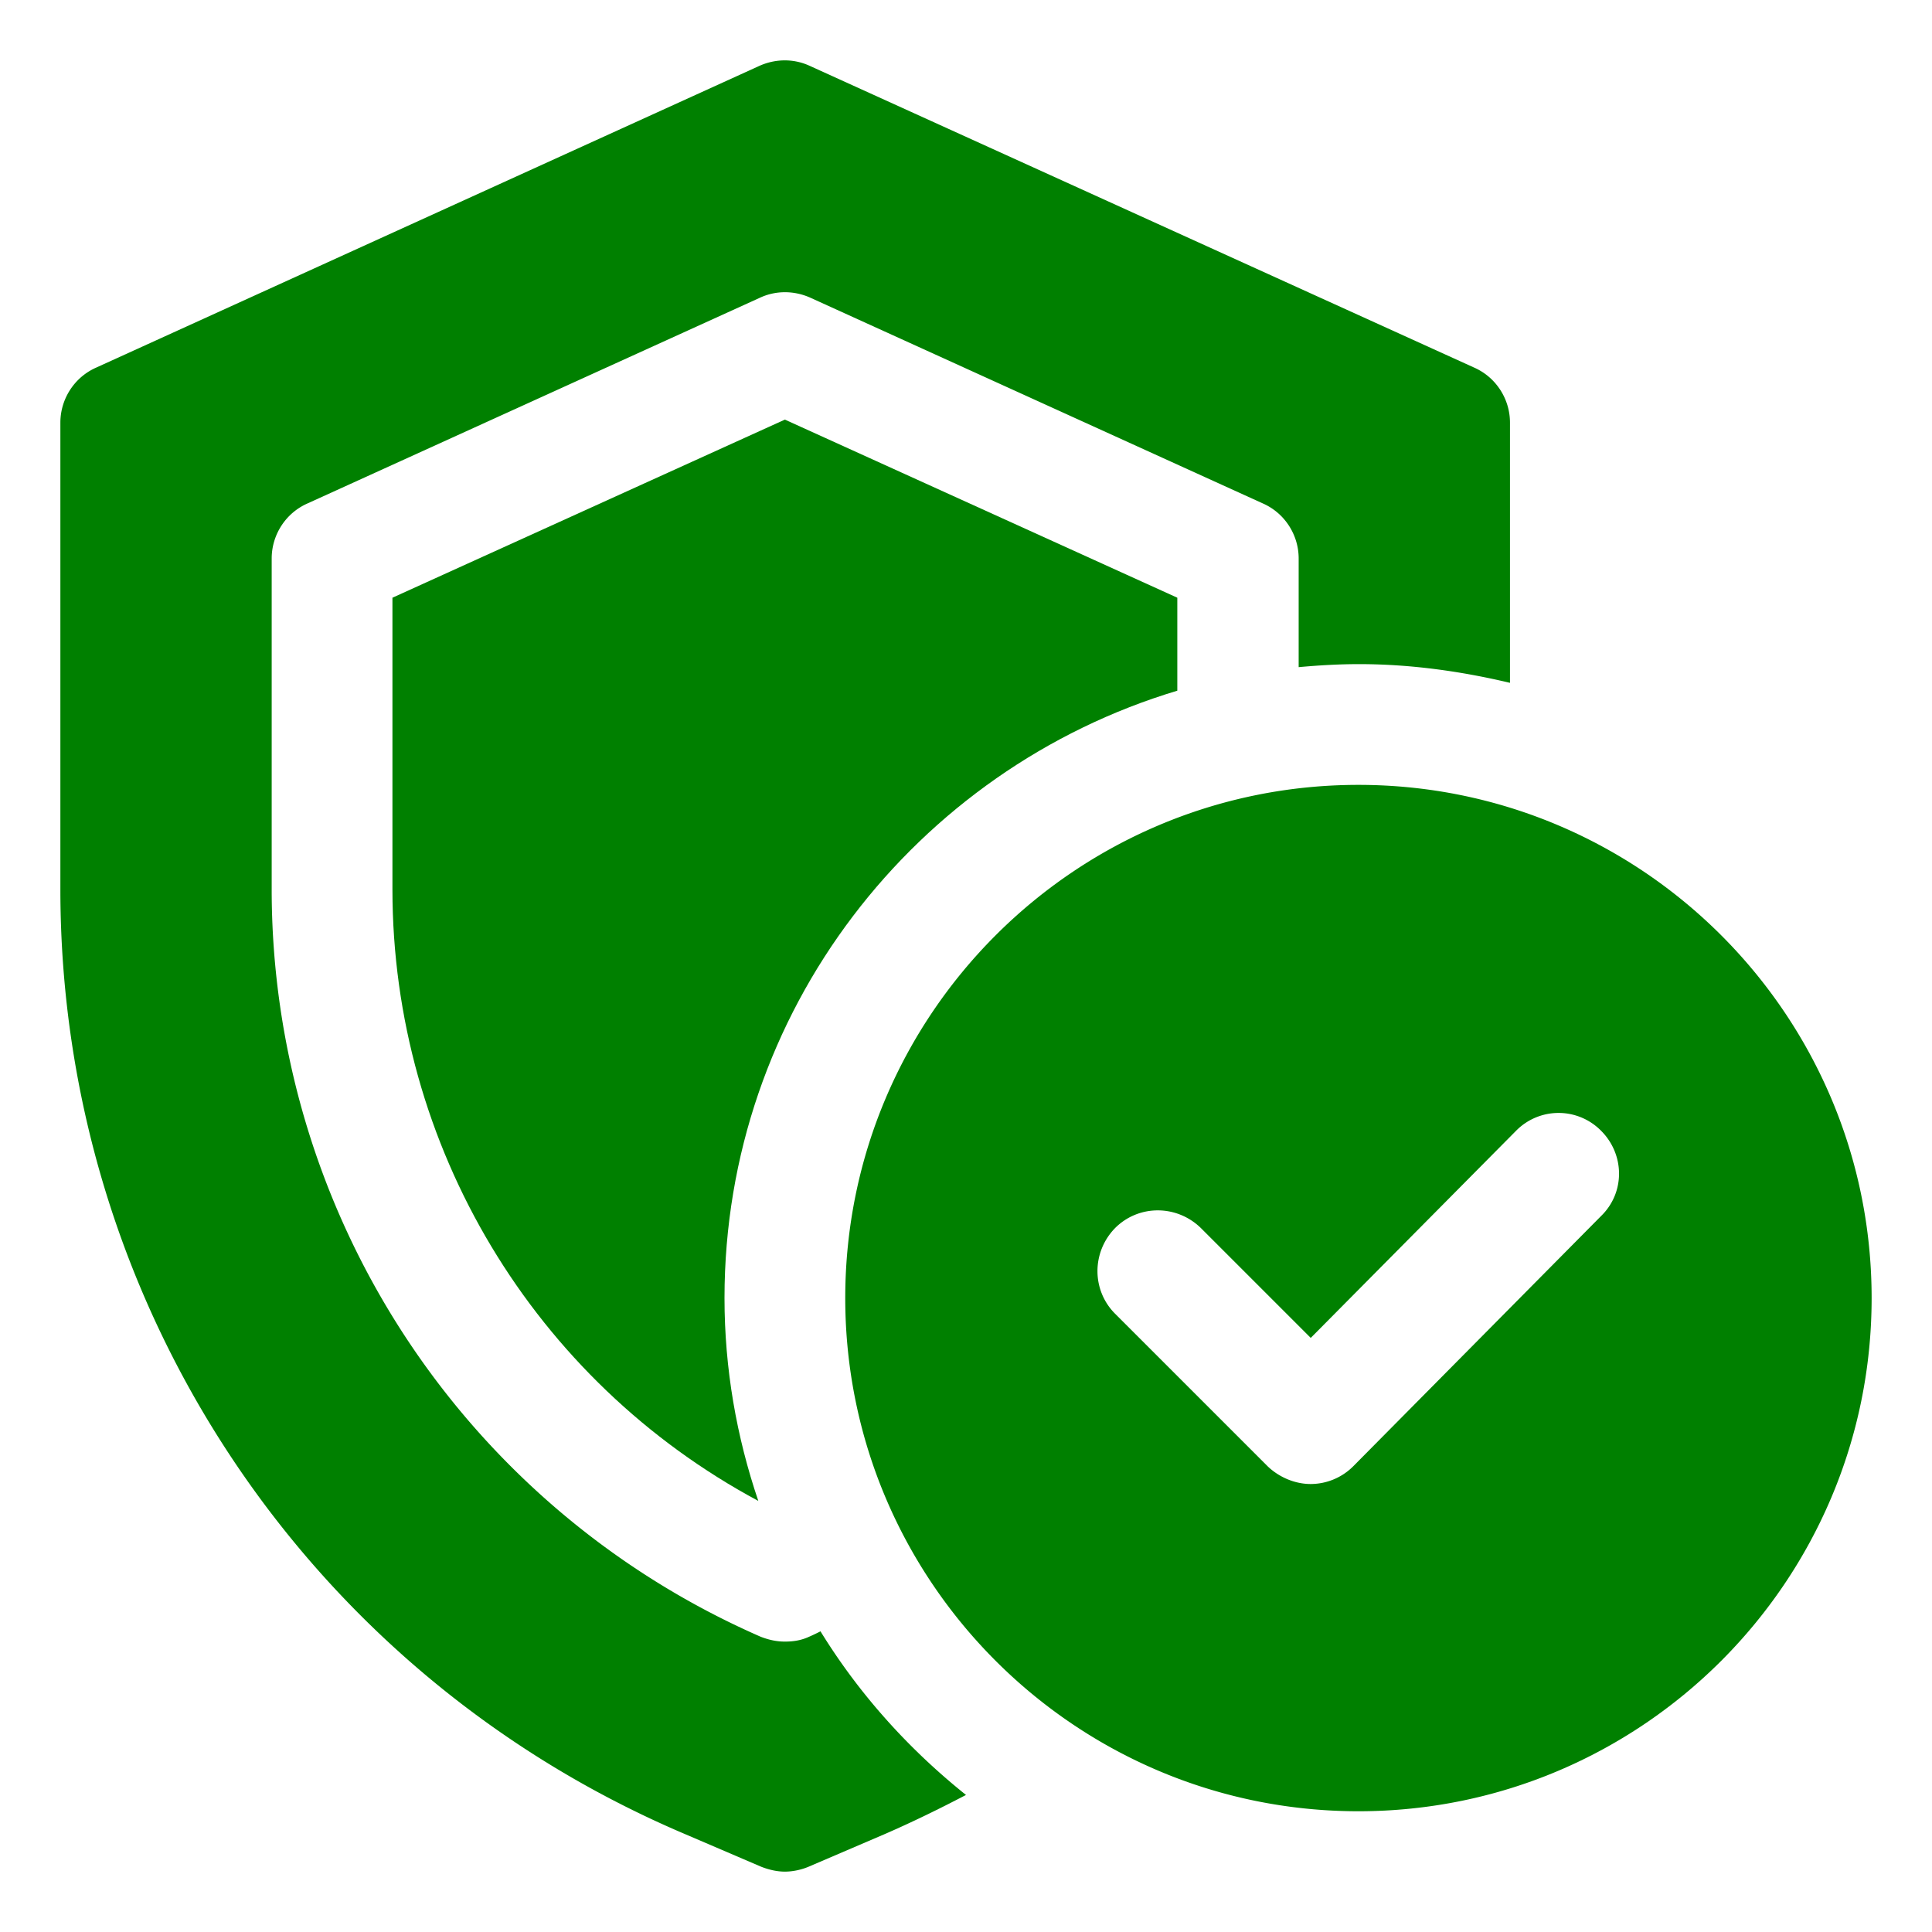 <svg xmlns="http://www.w3.org/2000/svg" version="1.1" xmlns:xlink="http://www.w3.org/1999/xlink" width="512" height="512" x="0" y="0" viewBox="0 0 32 32" style="enable-background:new 0 0 512 512" xml:space="preserve" class="hovered-paths"><g><path d="M13.59 27.02c-.06.03-.12.06-.19.09-.13.06-.26.08-.4.08s-.27-.03-.4-.08a13.51 13.51 0 0 1-8.1-12.38V9.25c0-.39.23-.75.59-.91l7.5-3.41c.26-.12.56-.12.83 0l7.5 3.41c.36.16.59.52.59.91v1.8c.33-.03.66-.05 1-.05.86 0 1.7.12 2.5.31V7c0-.39-.23-.75-.59-.91l-11.01-5c-.26-.12-.56-.12-.83 0l-10.99 5C1.23 6.25 1 6.61 1 7v7.73c0 6.83 4.06 12.98 10.35 15.65l1.26.54c.13.05.26.08.39.08s.27-.03.39-.08l1.26-.54c.46-.2.91-.42 1.35-.65-.95-.76-1.77-1.67-2.41-2.71z" fill="#008000" opacity="1" data-original="#000000" class="hovered-path"></path><path d="M19.5 11.44V9.9L13 6.95 6.5 9.9v4.83c0 4.26 2.35 8.14 6.06 10.13-.36-1.06-.56-2.19-.56-3.36 0-4.75 3.17-8.76 7.5-10.06z" fill="#008000" opacity="1" data-original="#000000" class="hovered-path"></path><path d="M22.5 13c-4.69 0-8.5 3.81-8.5 8.5s3.81 8.5 8.5 8.5 8.5-3.81 8.5-8.5-3.81-8.5-8.5-8.5zm4.03 7.13-4.11 4.15a1 1 0 0 1-.71.3c-.26 0-.52-.11-.71-.29l-2.53-2.53c-.39-.39-.39-1.02 0-1.42.39-.39 1.02-.39 1.42 0l1.82 1.82 3.4-3.43a.987.987 0 0 1 1.41 0c.39.39.4 1.02 0 1.41z" fill="#008000" opacity="1" data-original="#000000" class="hovered-path"></path></g></svg>